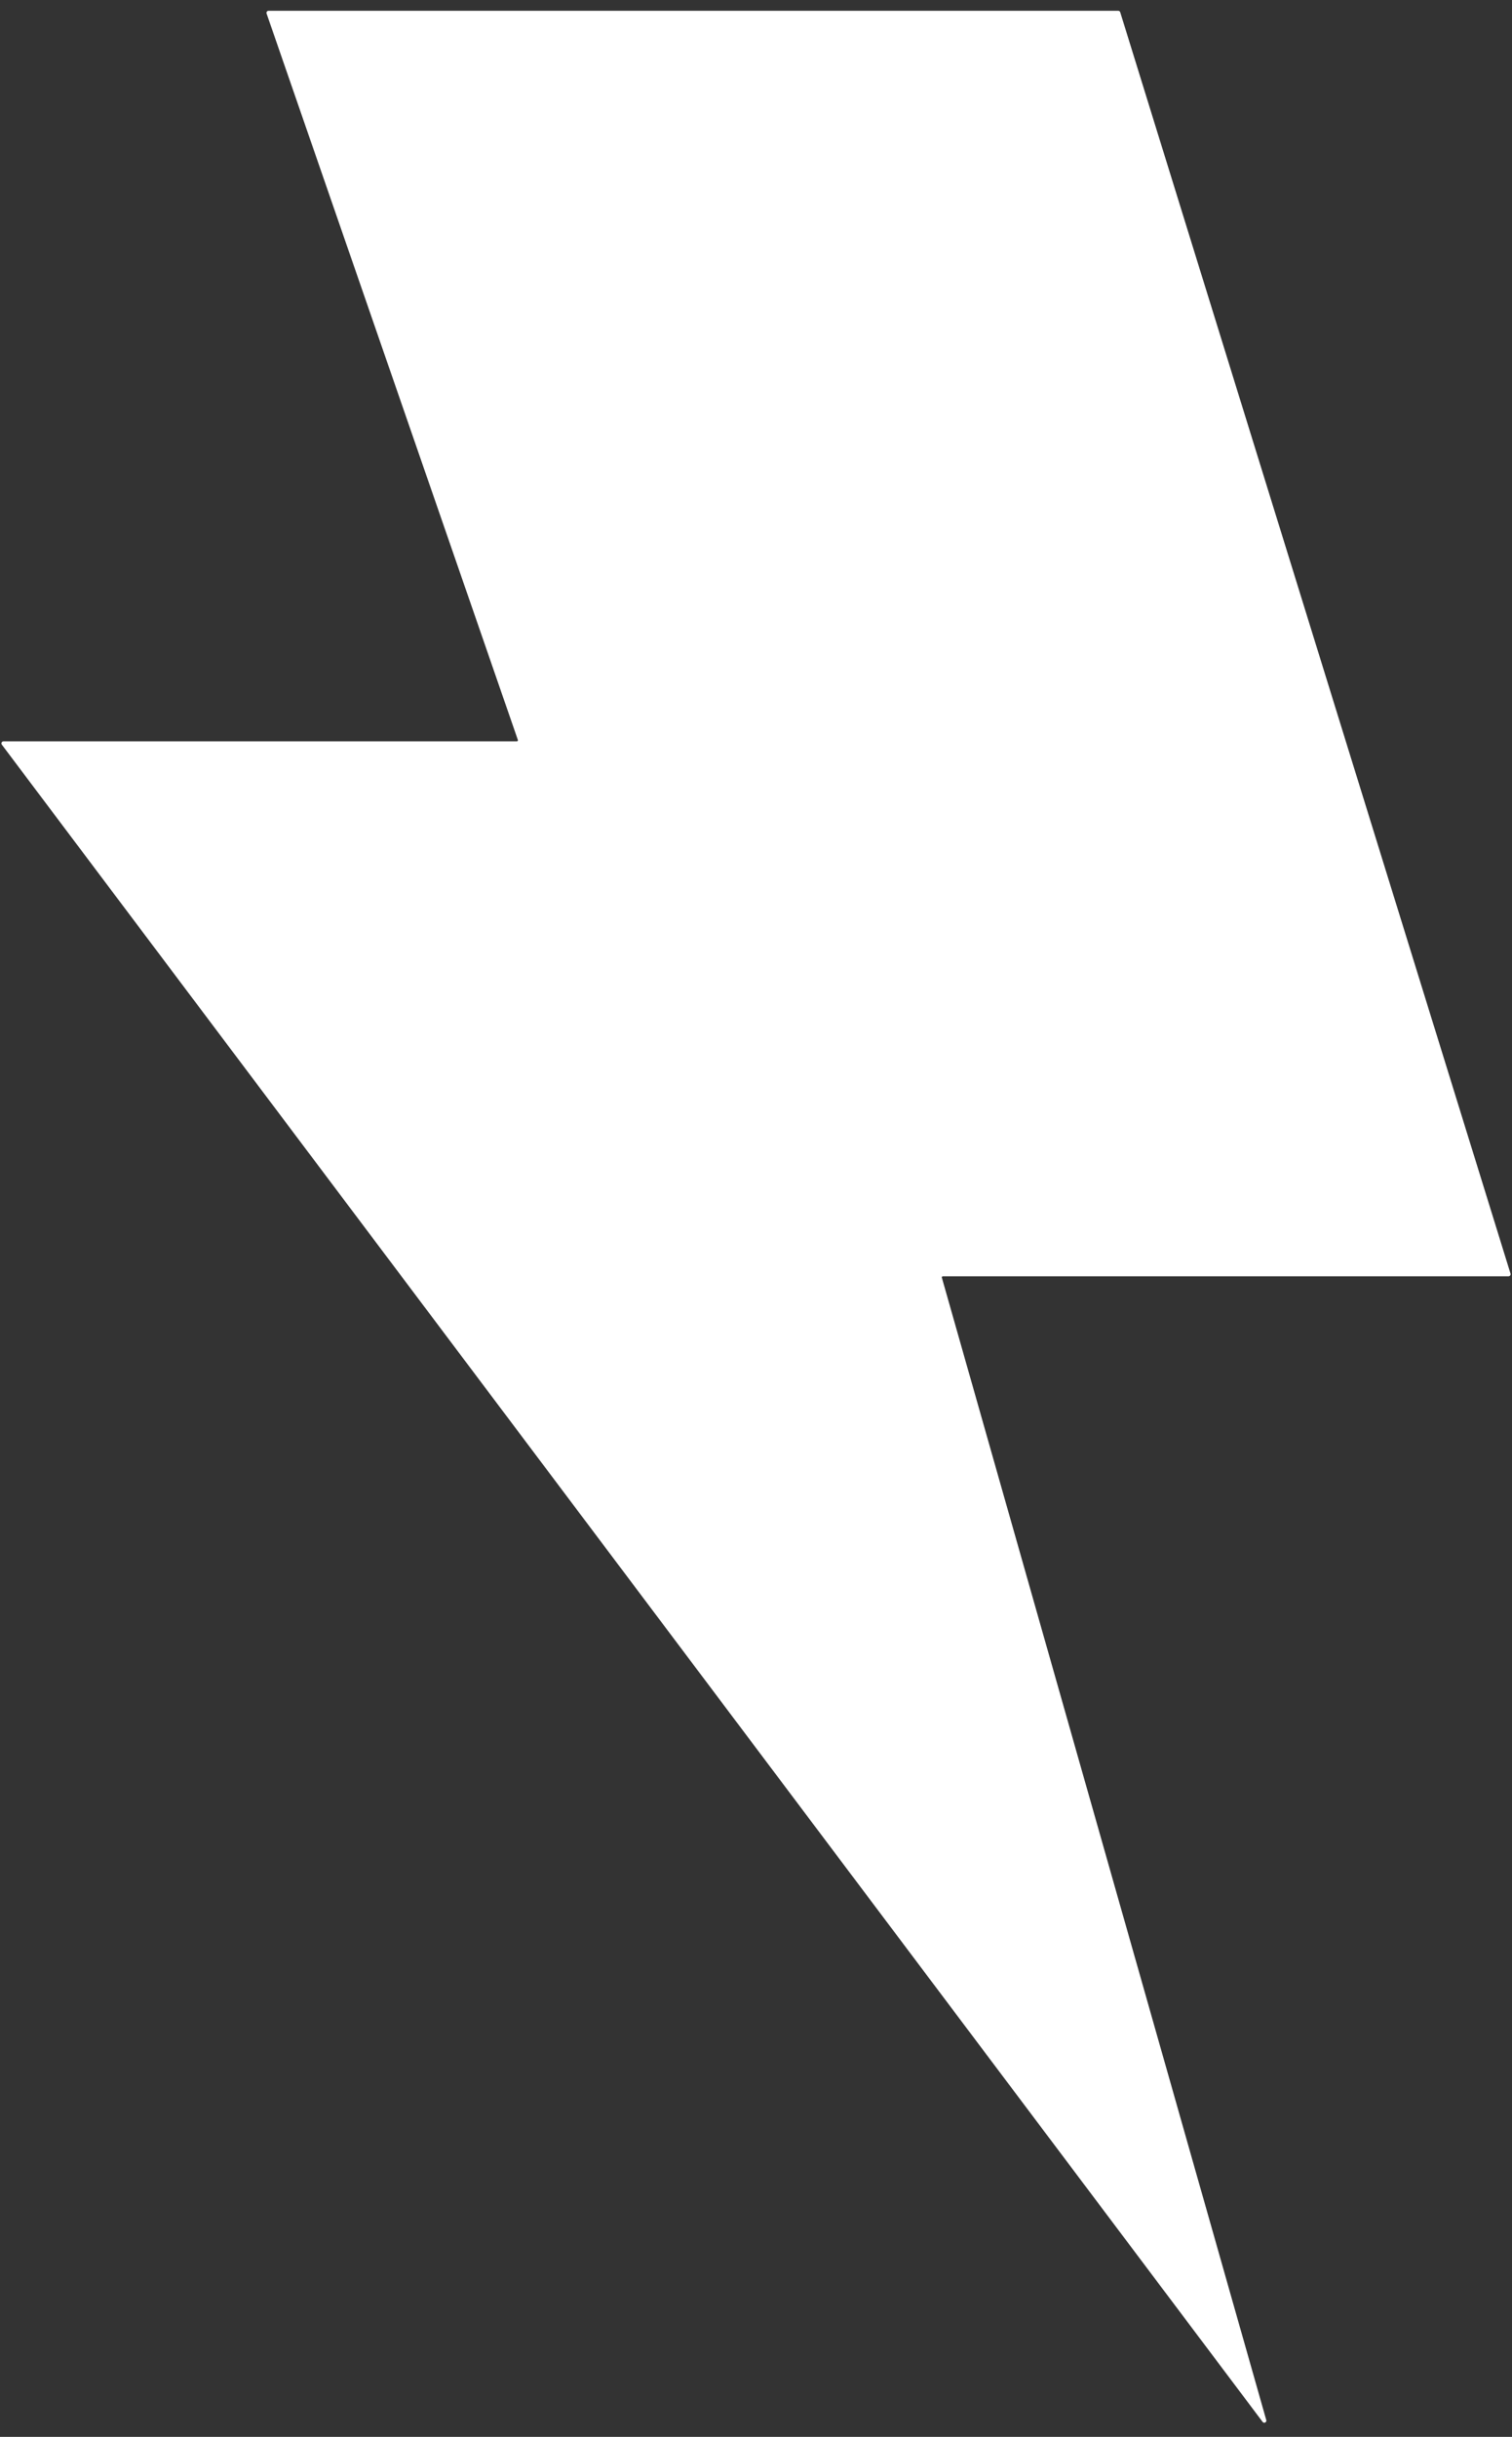 <svg width="90" height="145" viewBox="0 0 90 145" fill="none" xmlns="http://www.w3.org/2000/svg">
<rect x="0" y="0" width="90" height="145" fill="#333333" stroke="none"/>
<path fill-rule="evenodd" clip-rule="evenodd" d="M15.868 0.805C15.84 0.724 15.9 0.641 15.985 0.641H66.561C66.616 0.641 66.664 0.676 66.68 0.728L89.911 75.782C89.935 75.862 89.876 75.943 89.792 75.943H56.121C56.08 75.943 56.051 75.982 56.062 76.021L75.373 144.001C75.411 144.133 75.238 144.219 75.155 144.109L0.109 44.309C0.048 44.228 0.106 44.111 0.208 44.111H30.767C30.81 44.111 30.839 44.069 30.825 44.029L15.868 0.805Z" fill="white"/>
</svg>
